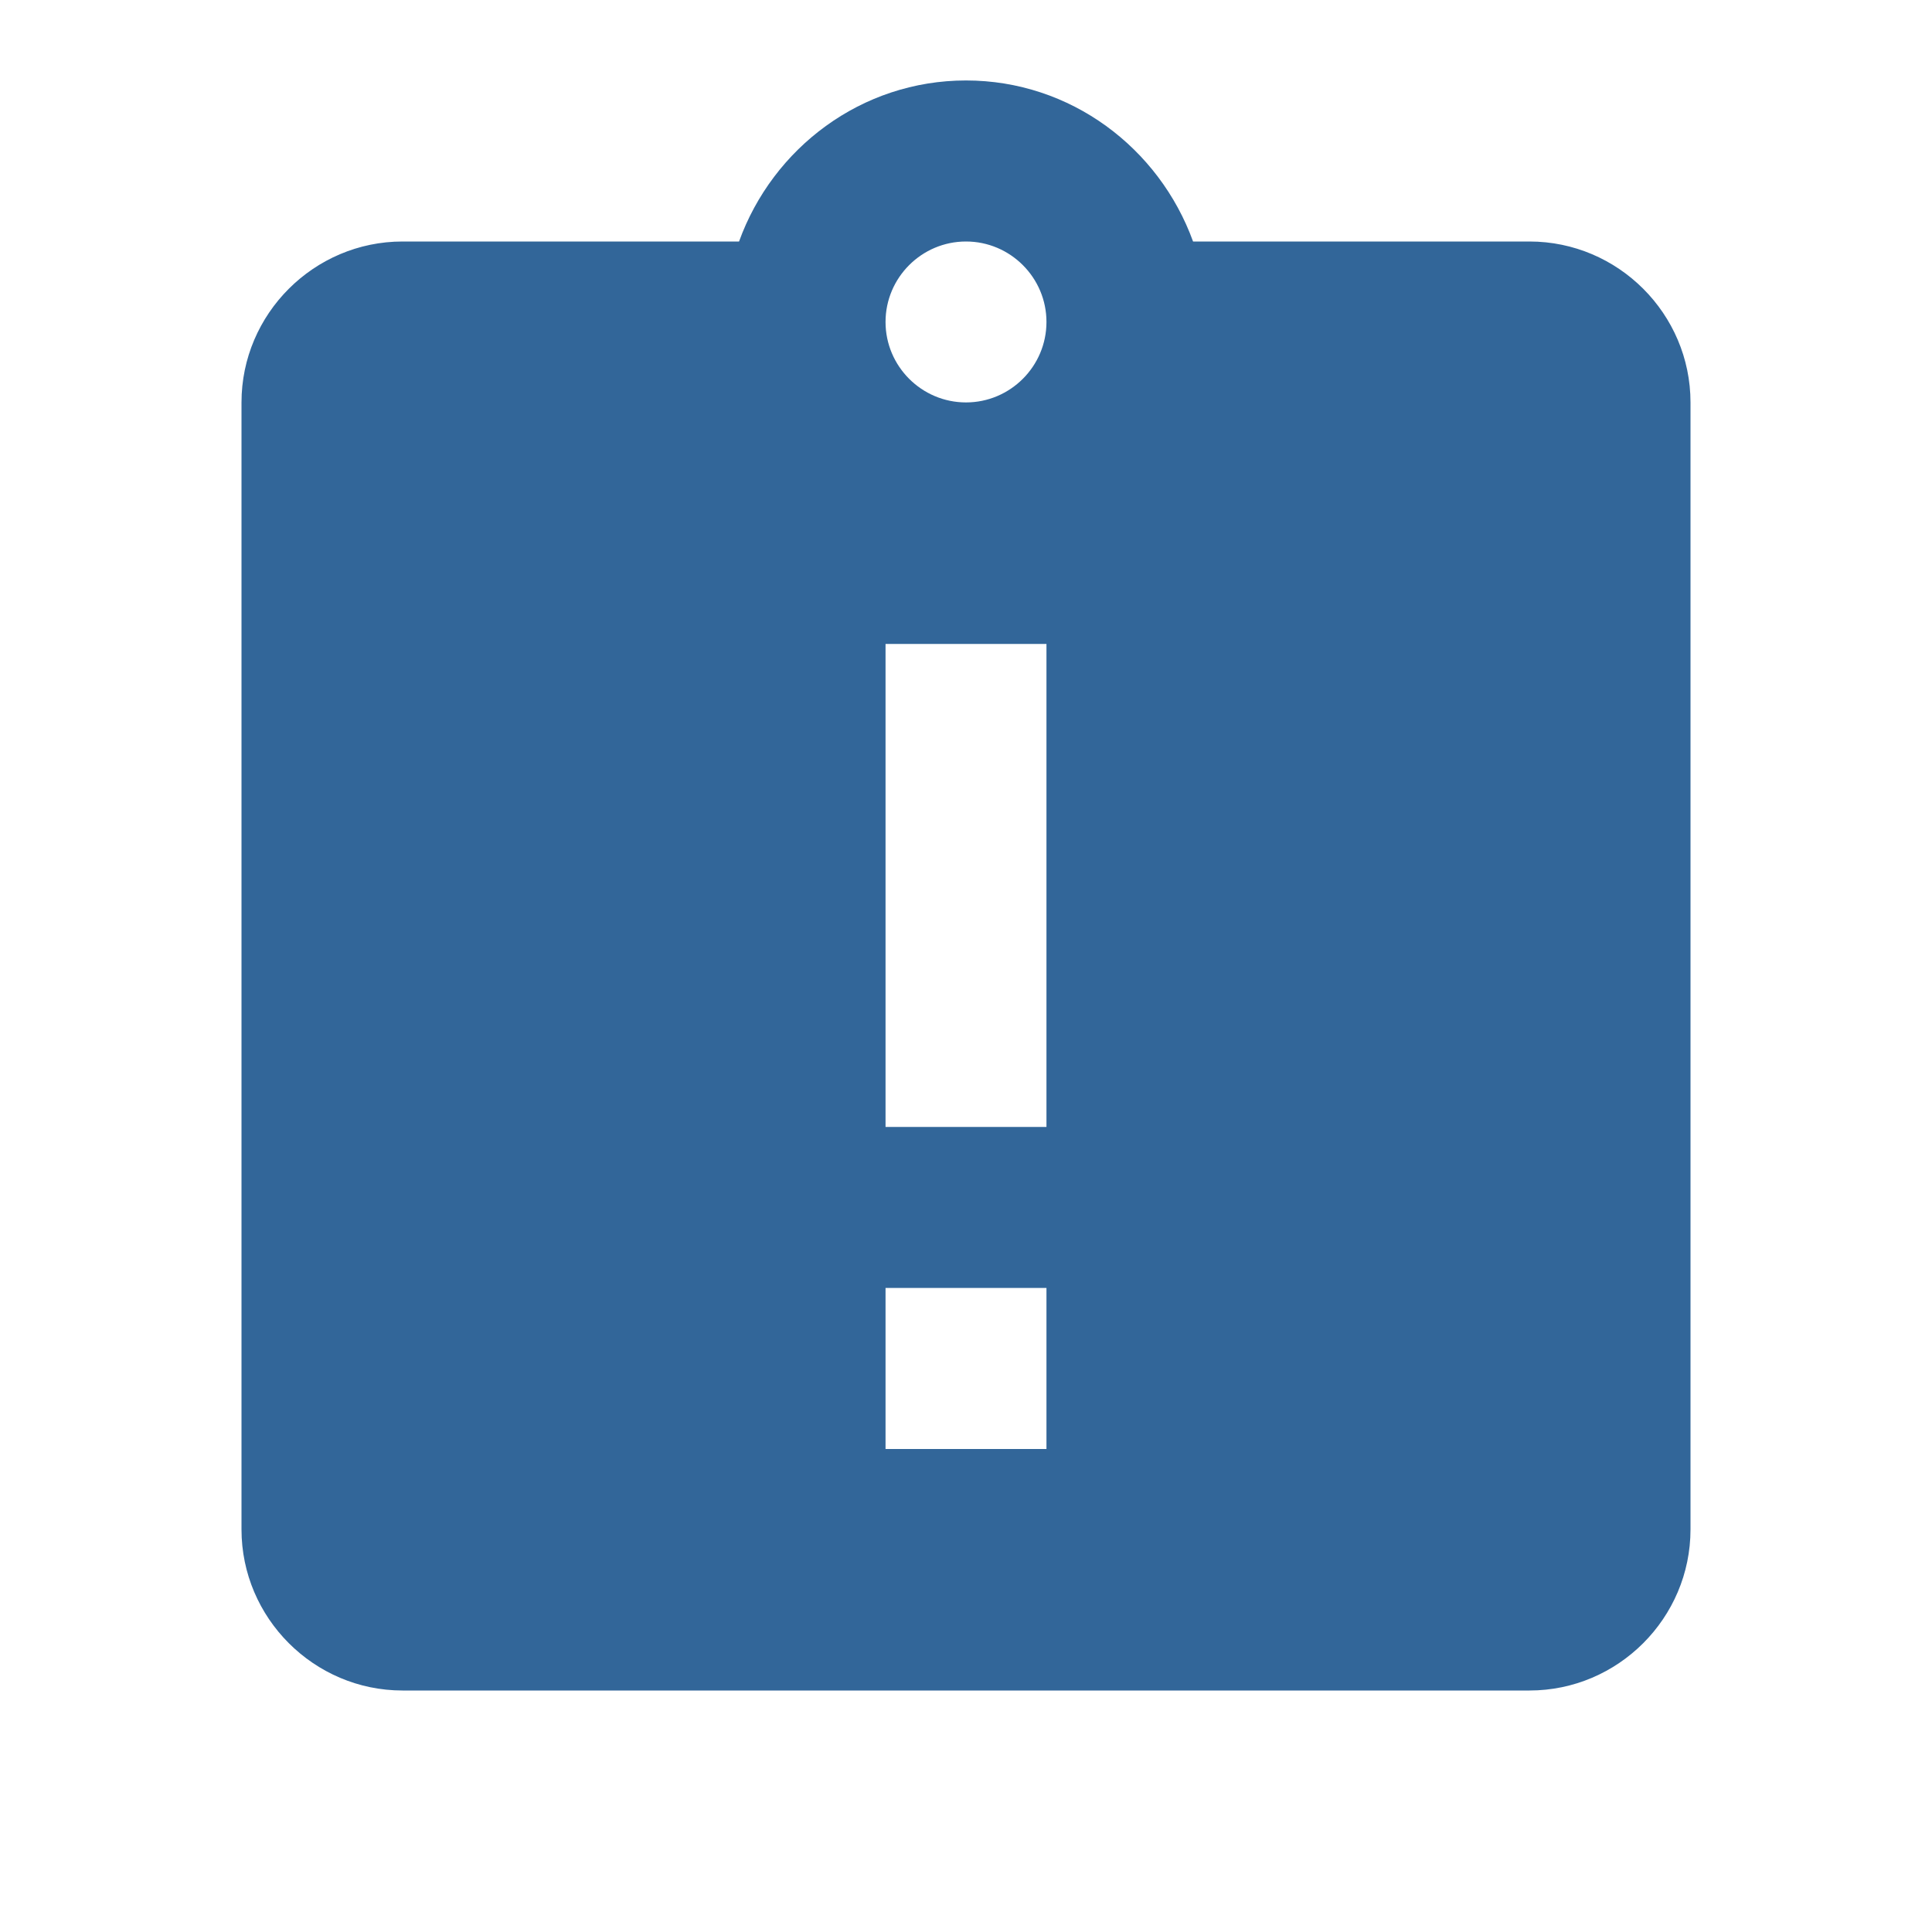 <svg width="17" height="17" viewBox="0 0 17 17" fill="none" xmlns="http://www.w3.org/2000/svg">
<path d="M13.458 2.125H10.498C10.2 1.303 9.421 0.708 8.5 0.708C7.579 0.708 6.8 1.303 6.503 2.125H3.542C2.763 2.125 2.125 2.762 2.125 3.541V13.458C2.125 14.237 2.763 14.875 3.542 14.875H13.458C14.238 14.875 14.875 14.237 14.875 13.458V3.541C14.875 2.762 14.238 2.125 13.458 2.125ZM9.208 12.75H7.792V11.333H9.208V12.75ZM9.208 9.916H7.792V5.666H9.208V9.916ZM8.5 3.541C8.11 3.541 7.792 3.223 7.792 2.833C7.792 2.443 8.11 2.125 8.5 2.125C8.89 2.125 9.208 2.443 9.208 2.833C9.208 3.223 8.89 3.541 8.5 3.541Z" fill="#326699"/>
</svg>
